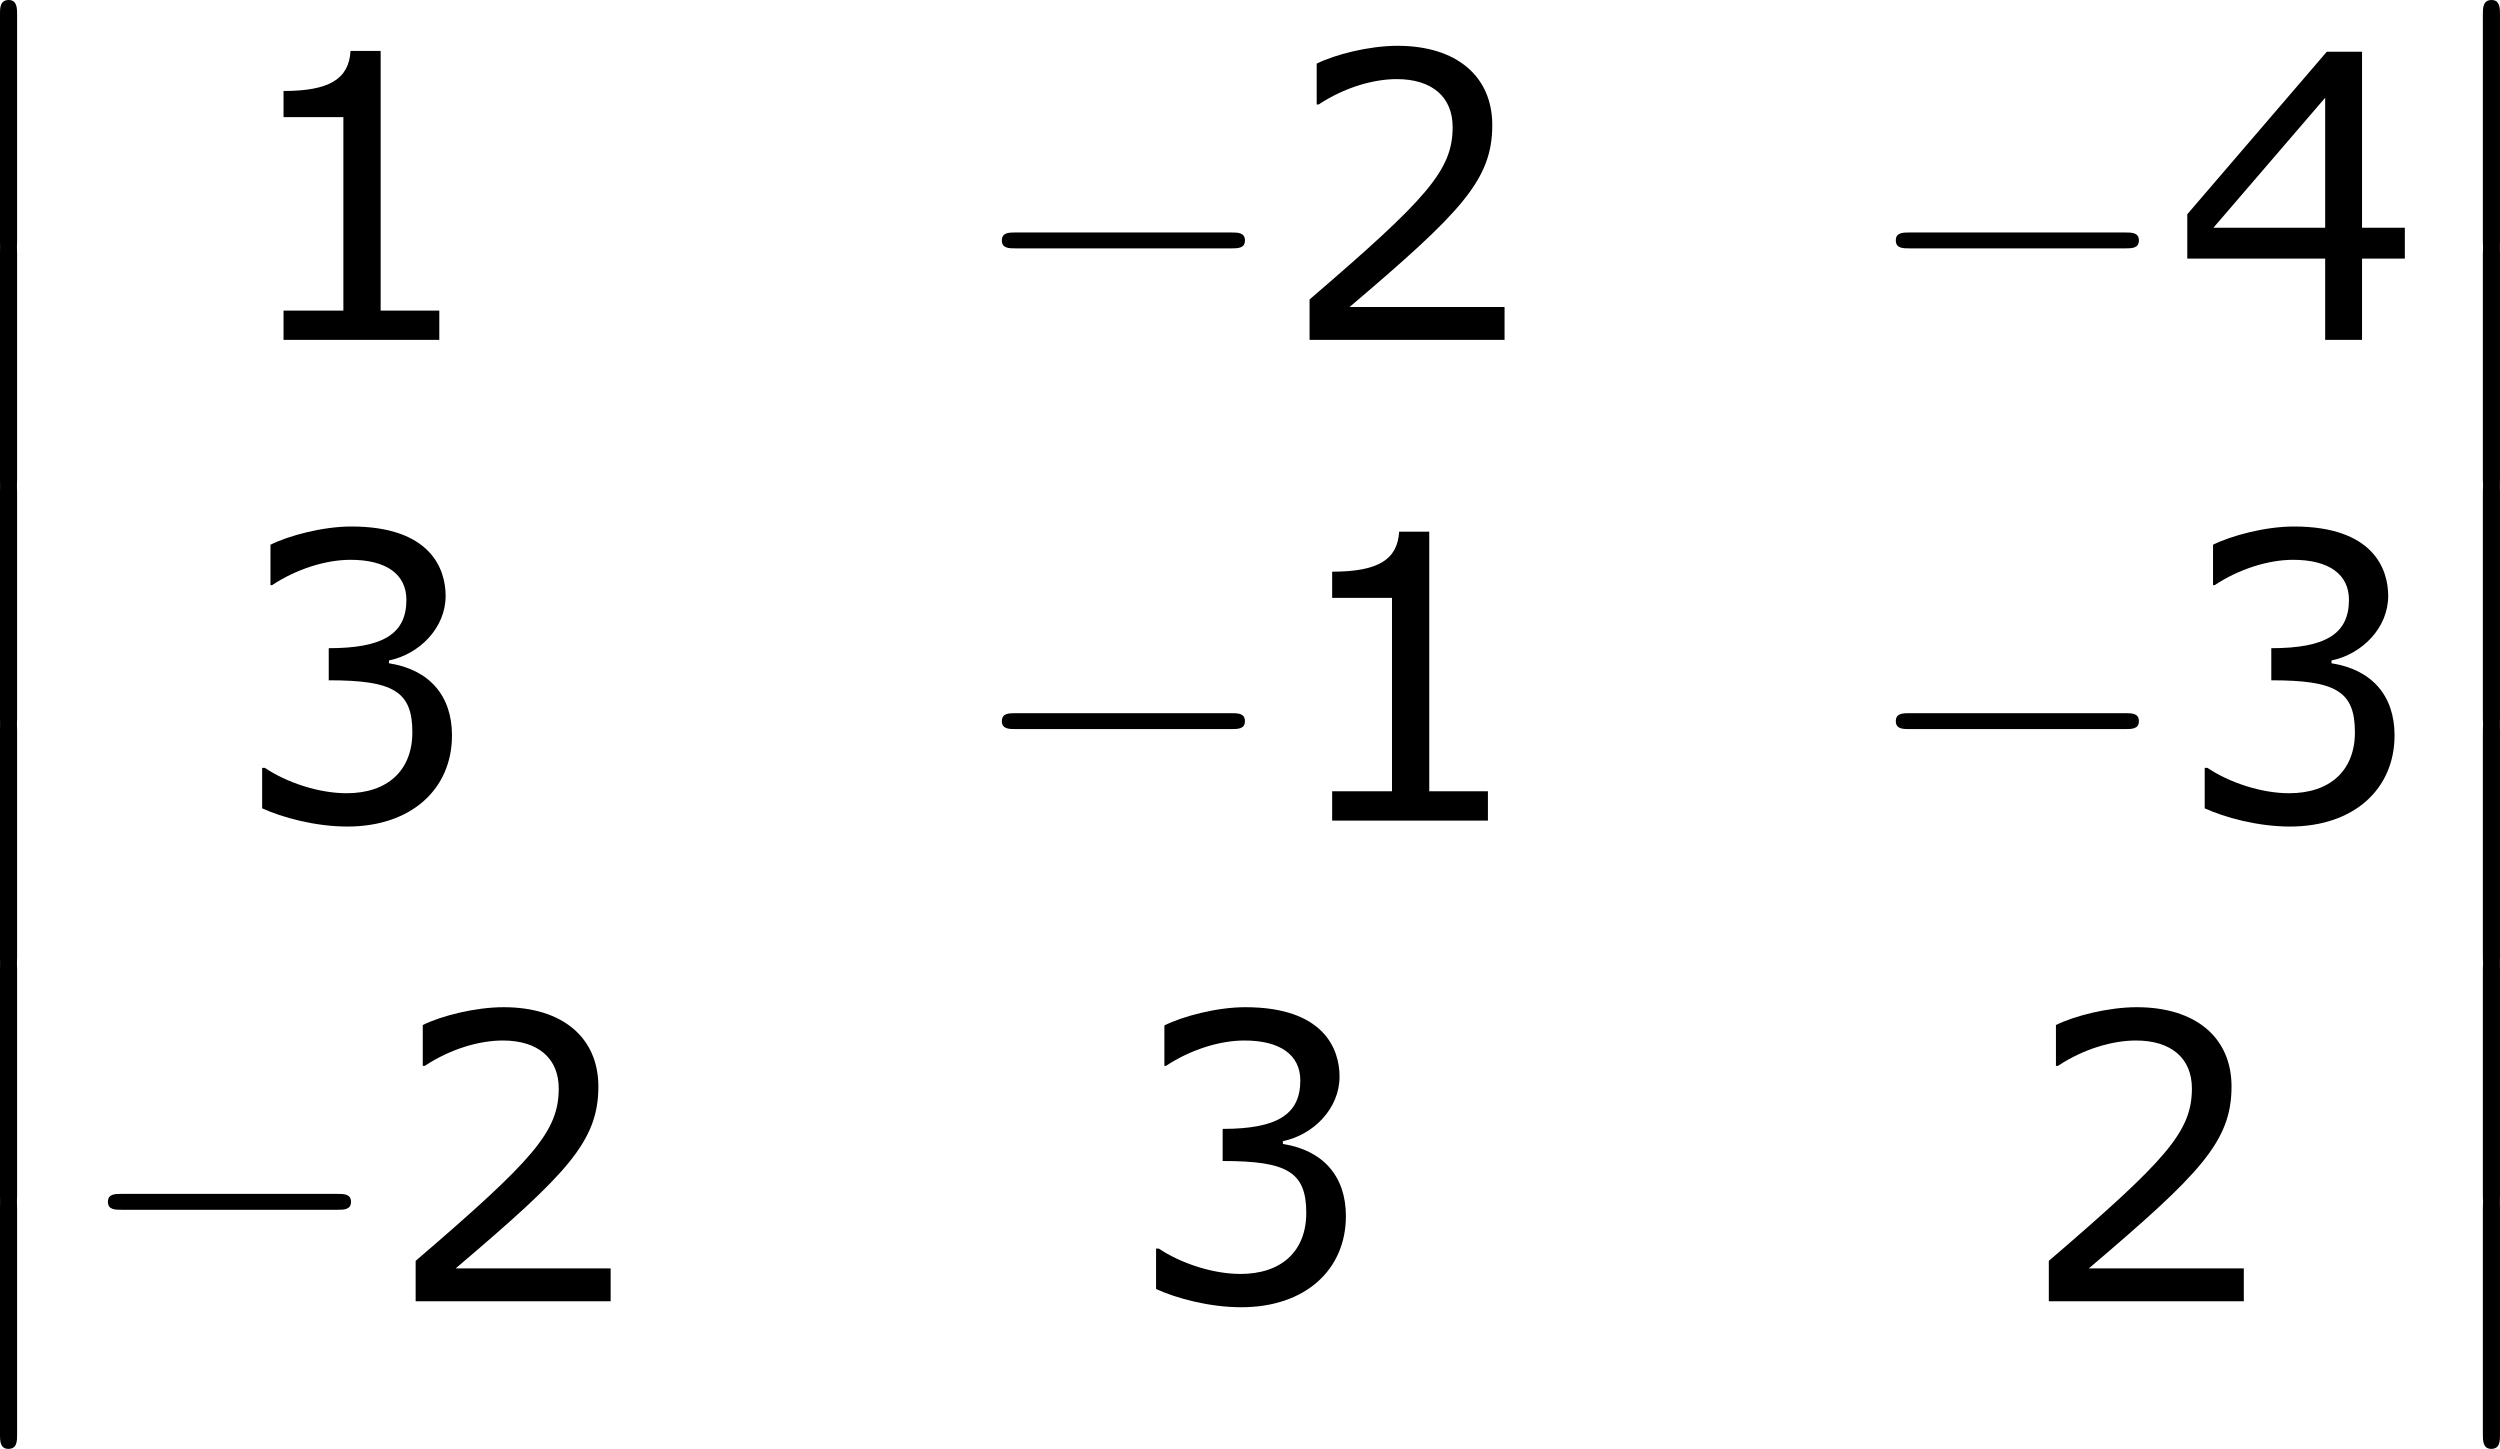 <?xml version='1.0' encoding='UTF-8'?>
<!-- Generated by CodeCogs with dvisvgm 3.2.2 -->
<svg version='1.1' xmlns='http://www.w3.org/2000/svg' xmlns:xlink='http://www.w3.org/1999/xlink' width='84.897pt' height='49.201pt' viewBox='-.246 -.228 84.897 49.201'>
<defs>
<path id='g1-0' d='M7.878-2.75C8.082-2.75 8.297-2.75 8.297-2.989S8.082-3.228 7.878-3.228H1.411C1.207-3.228 .992-3.228 .992-2.989S1.207-2.75 1.411-2.75H7.878Z'/>
<path id='g3-49' d='M6.301 0V-.881H4.538V-8.683H3.633C3.585-7.837 2.99-7.48 1.62-7.48V-6.694H3.418V-.881H1.62V0H6.301Z'/>
<path id='g3-50' d='M6.801 0V-.989H2.144C5.491-3.835 6.432-4.8 6.432-6.455C6.432-7.92 5.36-8.838 3.585-8.838C2.728-8.838 1.703-8.576 1.155-8.302V-7.075H1.215C1.989-7.587 2.859-7.837 3.561-7.837C4.621-7.837 5.241-7.301 5.241-6.396C5.241-5.098 4.478-4.252 .941-1.215V0H6.801Z'/>
<path id='g3-51' d='M6.682-2.561C6.682-3.752 6.003-4.538 4.788-4.728V-4.812C5.705-5.002 6.491-5.789 6.491-6.753C6.491-7.563 6.039-8.838 3.657-8.838C2.799-8.838 1.775-8.564 1.227-8.29V-7.075H1.274C2.013-7.563 2.894-7.837 3.633-7.837C4.717-7.837 5.312-7.396 5.312-6.634C5.312-5.61 4.609-5.181 2.978-5.181V-4.216C4.907-4.216 5.491-3.895 5.491-2.656C5.491-1.501 4.74-.822 3.514-.822C2.68-.822 1.715-1.143 1.06-1.584H.977V-.369C1.572-.095 2.573 .179 3.537 .179C5.467 .179 6.682-.953 6.682-2.561Z'/>
<path id='g3-52' d='M6.991-2.442V-3.371H5.705V-8.659H4.645L.453-3.776V-2.442H4.597V0H5.705V-2.442H6.991ZM4.597-3.371H1.239L4.597-7.277V-3.371Z'/>
<path id='g0-12' d='M1.733 6.982C1.733 7.173 1.733 7.424 1.985 7.424C2.248 7.424 2.248 7.185 2.248 6.982V.191C2.248 0 2.248-.251 1.997-.251C1.733-.251 1.733-.012 1.733 .191V6.982Z'/>
</defs>
<g id='page1' transform='matrix(1.13 0 0 1.13 -65.952 -60.904)'>
<use x='56.413' y='53.947' xlink:href='#g0-12'/>
<use x='56.413' y='61.121' xlink:href='#g0-12'/>
<use x='56.413' y='68.294' xlink:href='#g0-12'/>
<use x='56.413' y='75.467' xlink:href='#g0-12'/>
<use x='56.413' y='82.64' xlink:href='#g0-12'/>
<use x='56.413' y='89.813' xlink:href='#g0-12'/>
<use x='65.048' y='63.91' xlink:href='#g3-49'/>
<use x='87.263' y='63.91' xlink:href='#g1-0'/>
<use x='96.561' y='63.91' xlink:href='#g3-50'/>
<use x='114.128' y='63.91' xlink:href='#g1-0'/>
<use x='123.426' y='63.91' xlink:href='#g3-52'/>
<use x='65.048' y='78.356' xlink:href='#g3-51'/>
<use x='87.263' y='78.356' xlink:href='#g1-0'/>
<use x='96.561' y='78.356' xlink:href='#g3-49'/>
<use x='114.128' y='78.356' xlink:href='#g1-0'/>
<use x='123.426' y='78.356' xlink:href='#g3-51'/>
<use x='60.398' y='92.802' xlink:href='#g1-0'/>
<use x='69.697' y='92.802' xlink:href='#g3-50'/>
<use x='91.912' y='92.802' xlink:href='#g3-51'/>
<use x='118.777' y='92.802' xlink:href='#g3-50'/>
<use x='131.029' y='53.947' xlink:href='#g0-12'/>
<use x='131.029' y='61.121' xlink:href='#g0-12'/>
<use x='131.029' y='68.294' xlink:href='#g0-12'/>
<use x='131.029' y='75.467' xlink:href='#g0-12'/>
<use x='131.029' y='82.64' xlink:href='#g0-12'/>
<use x='131.029' y='89.813' xlink:href='#g0-12'/>
</g>
</svg>